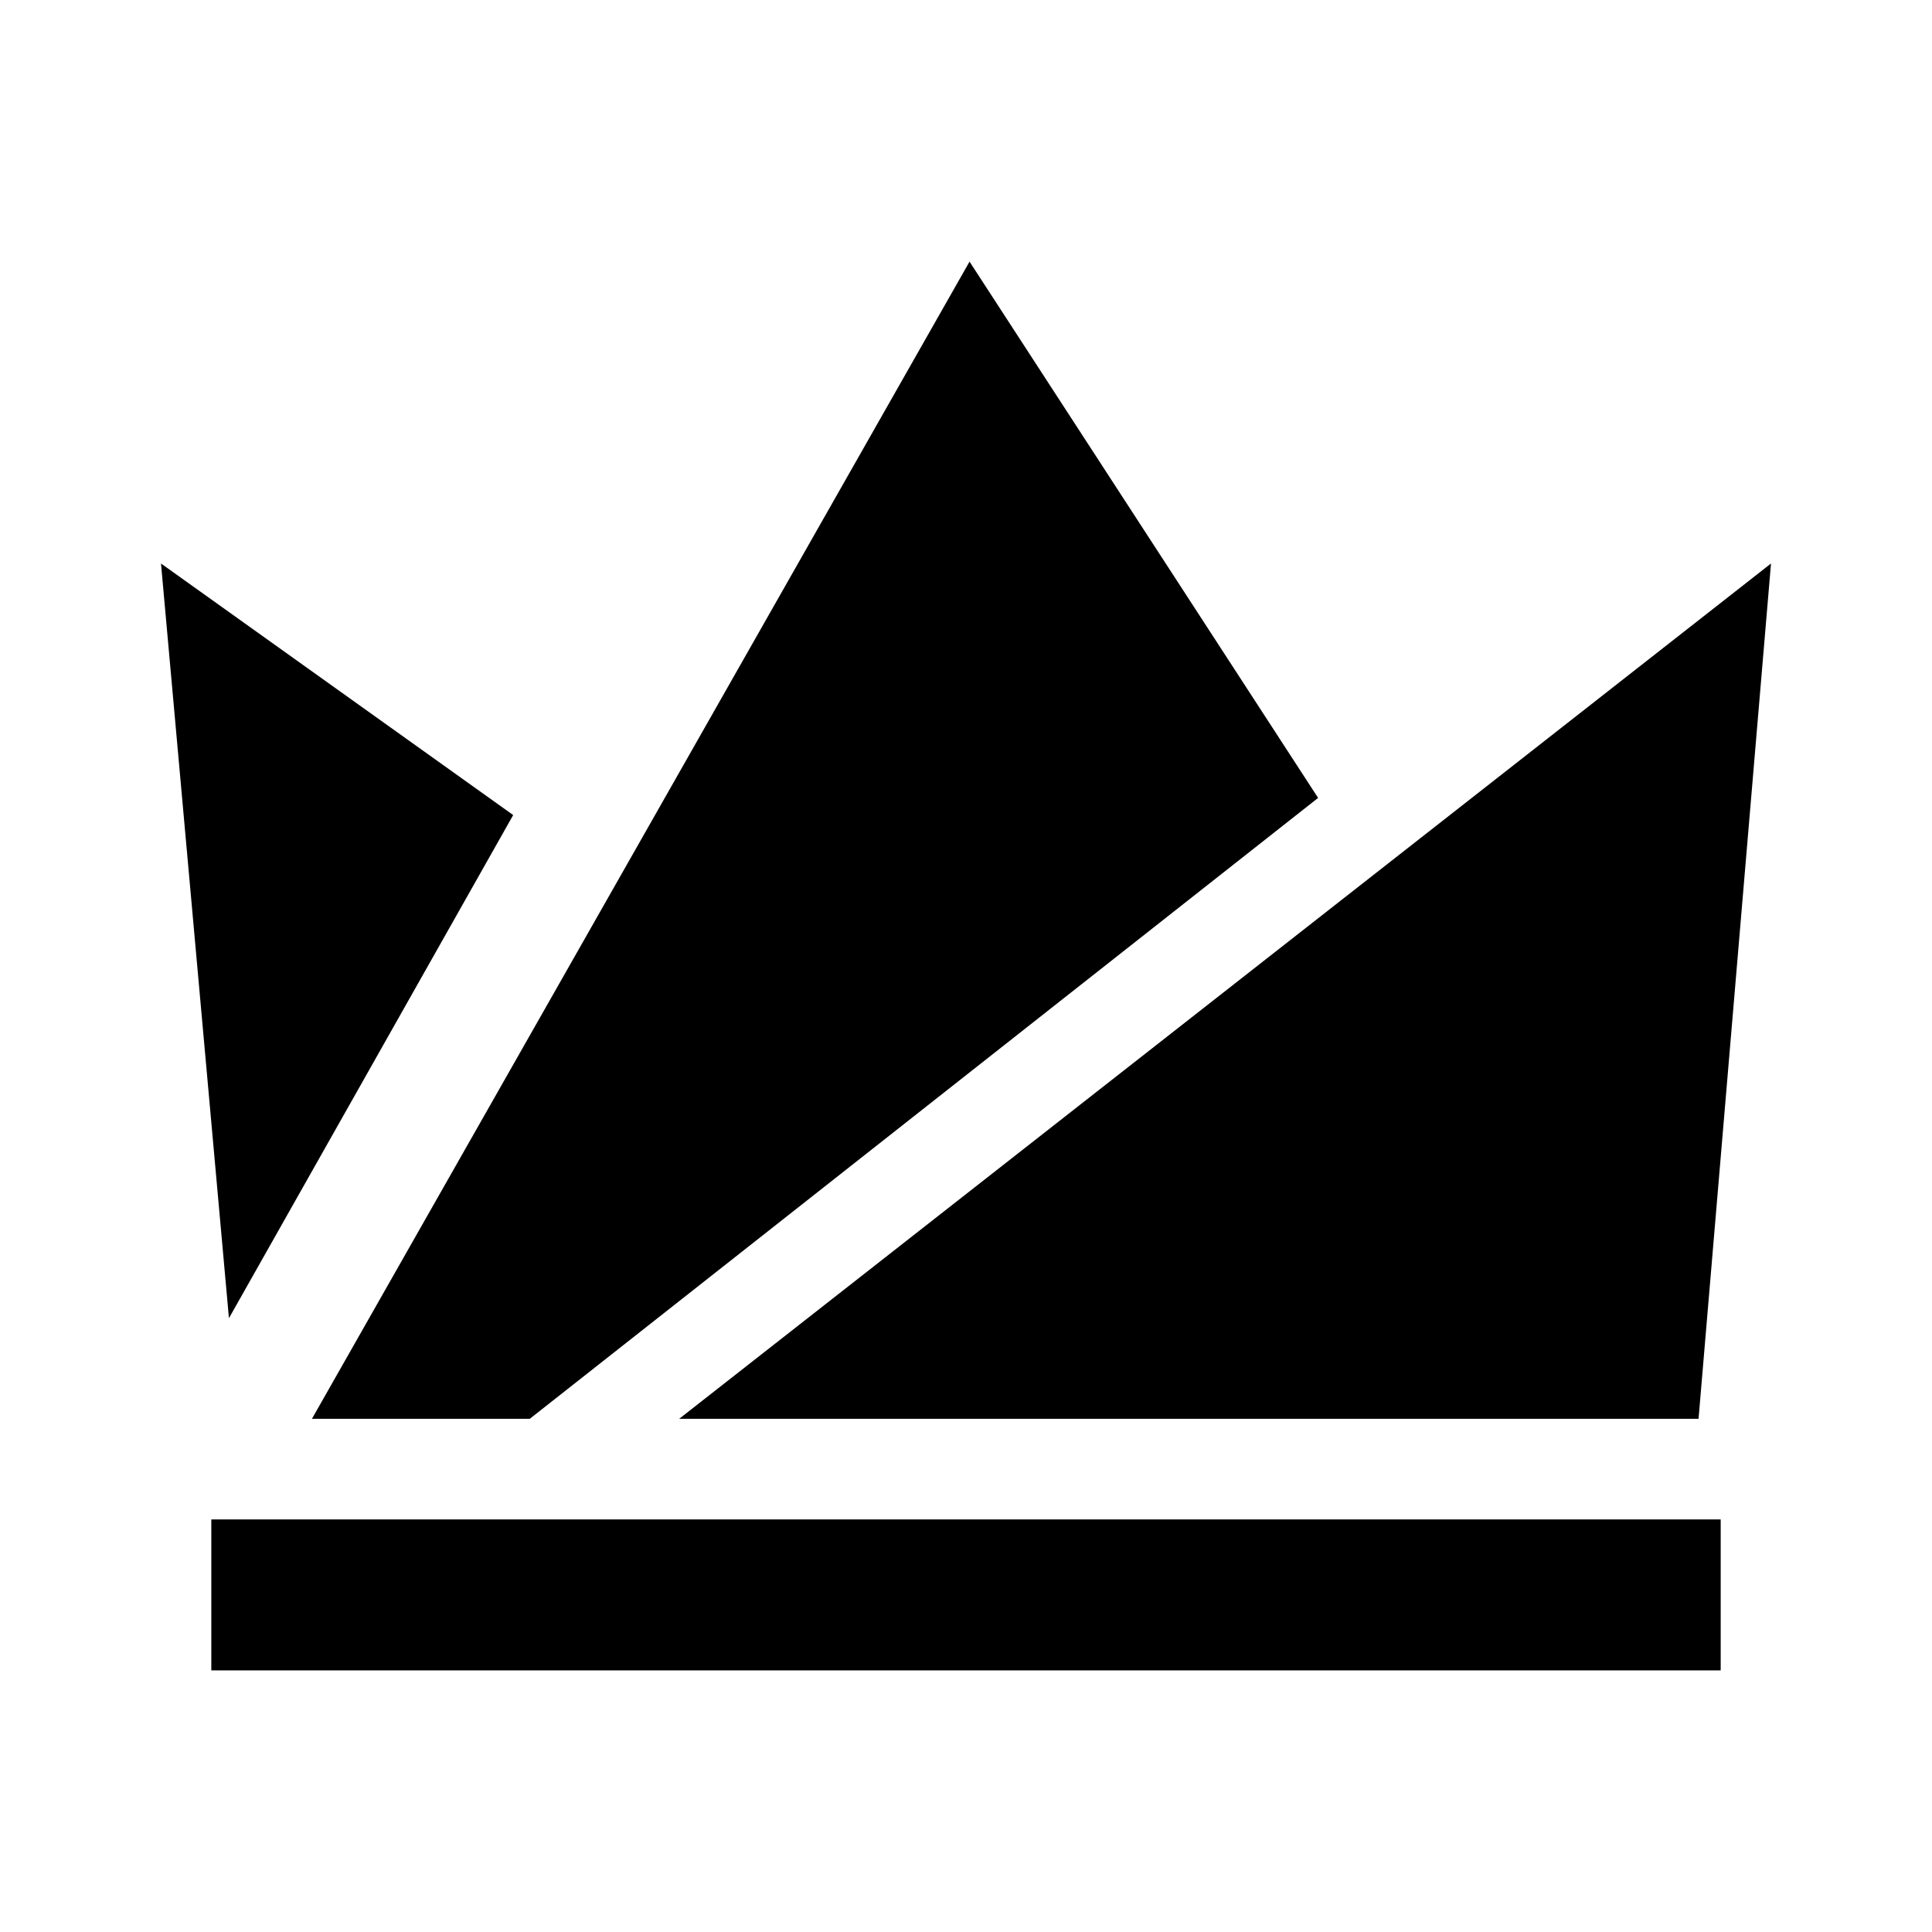 <svg xmlns="http://www.w3.org/2000/svg" xmlns:xlink="http://www.w3.org/1999/xlink" width="24" height="24" viewBox="0 0 24 24"><path fill="currentColor" d="M2.844 16.375L2 7l4.375 3.125zm1.031 1.25L12.044 3.25l4.33 6.662l-9.793 7.713zM22 7L8.437 17.625H21.1zM2.625 18.875h18.75v1.875H2.625z"/></svg>